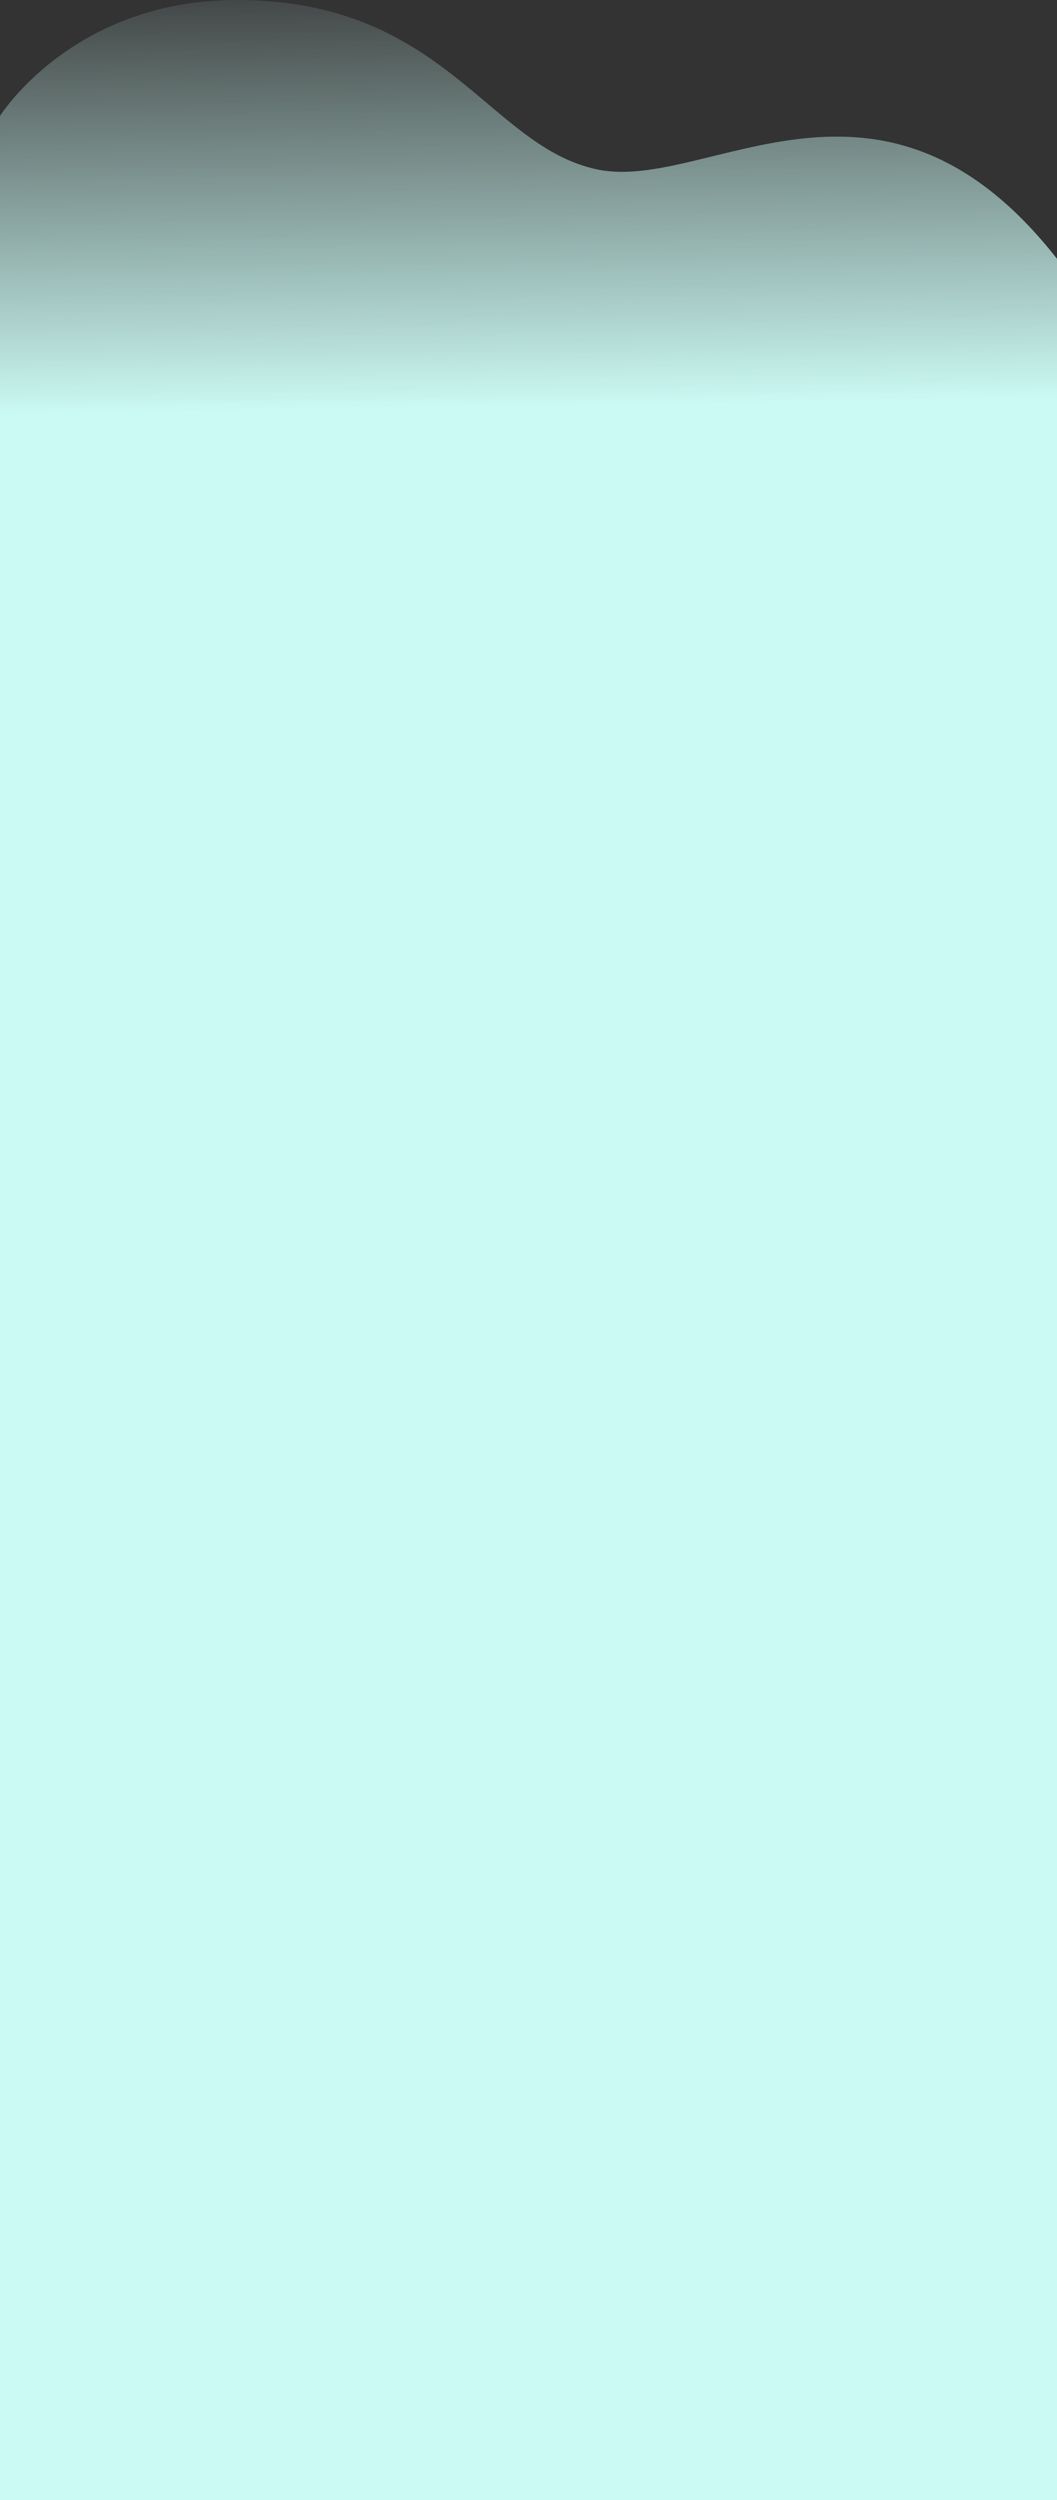 <svg width="390" height="922" viewBox="0 0 390 922" fill="none" xmlns="http://www.w3.org/2000/svg">
<rect x="0" y="0" width="390" height="922" fill="#333333" stroke="none"/>
<path d="M0 922.5H390L390 95.436C325.129 12.768 261.161 70.777 220.665 62.55C180.169 54.322 164.306 0 87.441 0C26.629 0 0 42.783 0 42.783L0 922.5Z" fill="url(#paint0_linear_1322_3076)"/>
<defs>
<linearGradient id="paint0_linear_1322_3076" x1="195" y1="278.759" x2="190.486" y2="-19.674" gradientUnits="userSpaceOnUse">
<stop offset="0.016" stop-color="#CBF9F3"/>
<stop offset="0.432" stop-color="#CBF9F3"/>
<stop offset="1" stop-color="#CBF9F3" stop-opacity="0"/>
</linearGradient>
</defs>
</svg>
